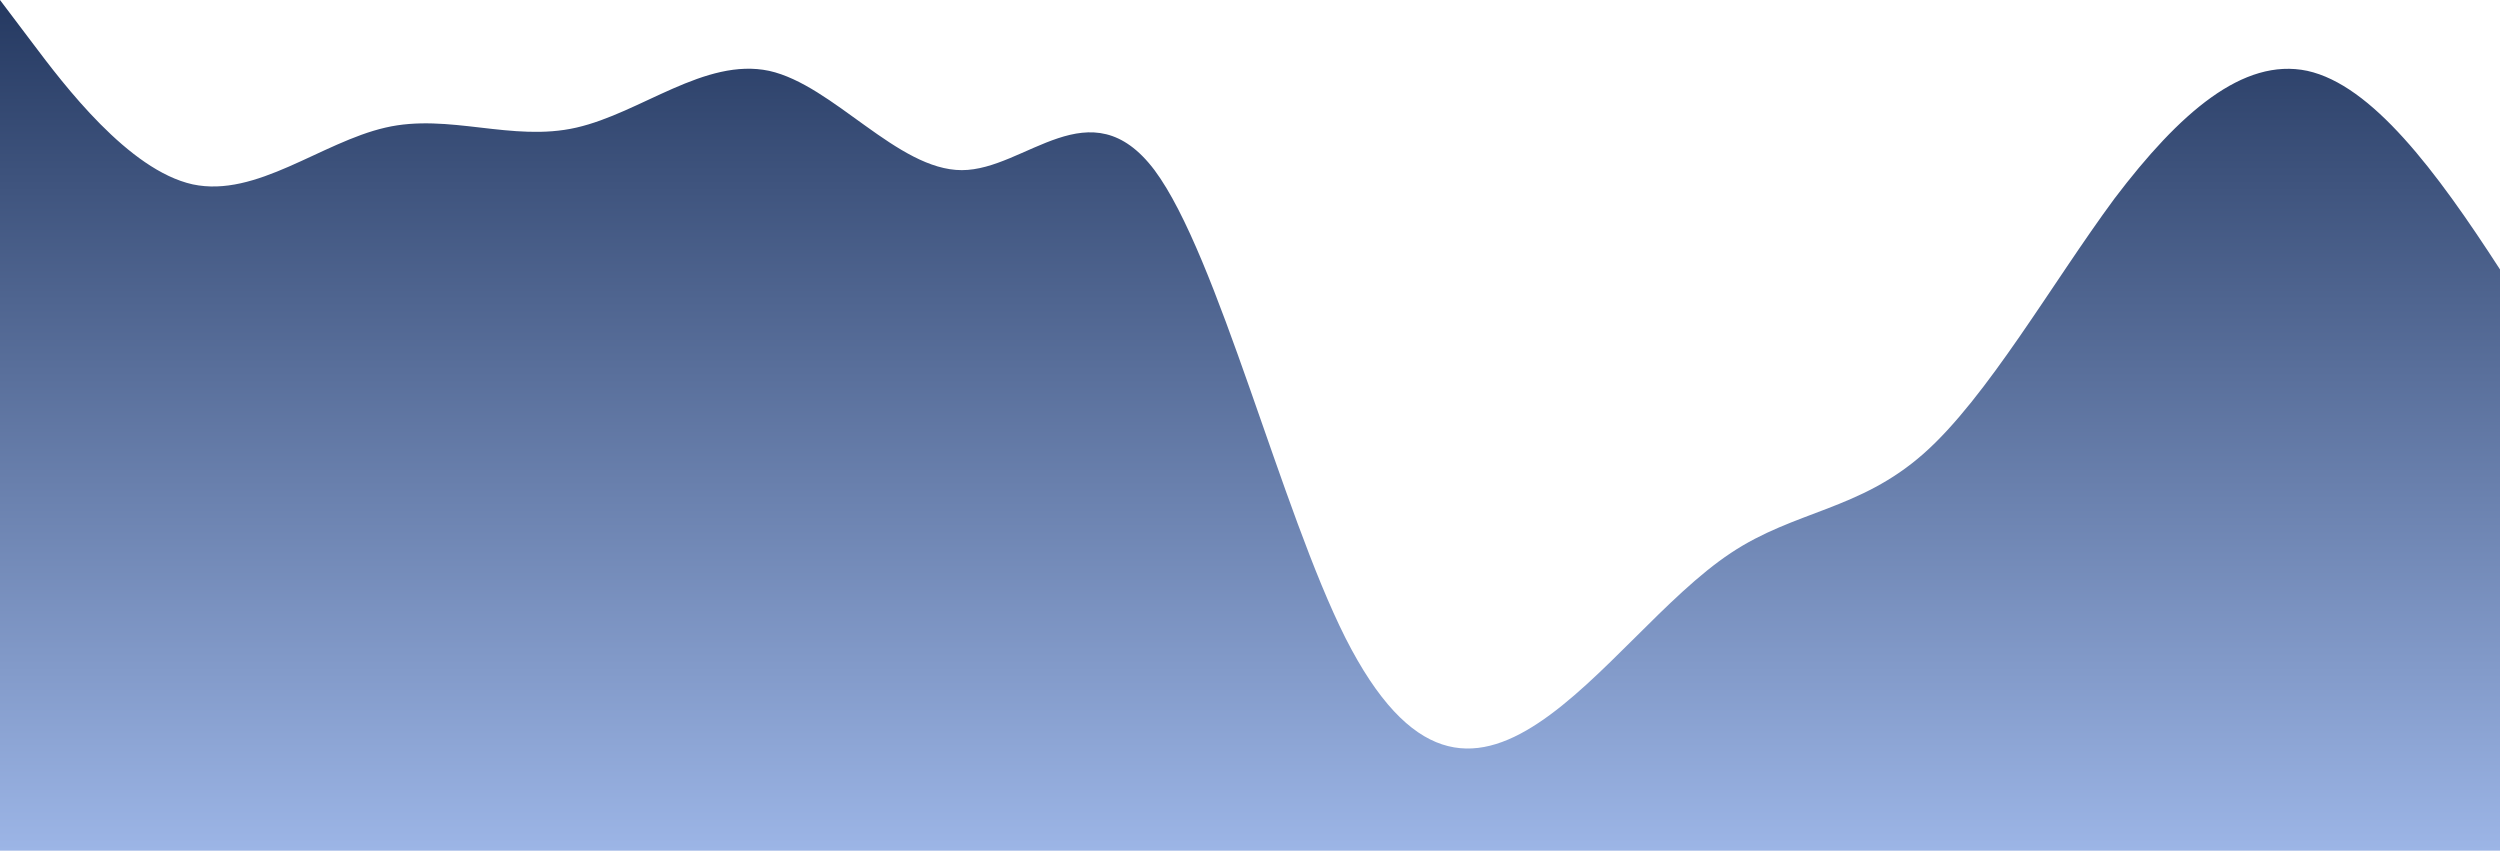 <?xml version="1.0" standalone="no"?>
<svg xmlns:xlink="http://www.w3.org/1999/xlink" id="wave" style="transform:rotate(180deg); transition: 0.3s" viewBox="0 0 1440 490" version="1.1" xmlns="http://www.w3.org/2000/svg"><defs><linearGradient id="sw-gradient-0" x1="0" x2="0" y1="1" y2="0"><stop stop-color="rgba(156, 181, 230, 1)" offset="0%"/><stop stop-color="rgba(37, 57, 97, 1)" offset="100%"/></linearGradient></defs><path style="transform:translate(0, 0px); opacity:1" fill="url(#sw-gradient-0)" d="M0,0L18.5,24.5C36.9,49,74,98,111,106.2C147.7,114,185,82,222,73.5C258.5,65,295,82,332,73.5C369.2,65,406,33,443,40.8C480,49,517,98,554,98C590.8,98,628,49,665,98C701.5,147,738,294,775,367.5C812.3,441,849,441,886,416.5C923.1,392,960,343,997,318.5C1033.8,294,1071,294,1108,261.3C1144.6,229,1182,163,1218,114.3C1255.4,65,1292,33,1329,40.8C1366.2,49,1403,98,1440,155.2C1476.9,212,1514,278,1551,302.2C1587.7,327,1625,310,1662,294C1698.5,278,1735,261,1772,212.3C1809.2,163,1846,82,1883,89.8C1920,98,1957,196,1994,269.5C2030.8,343,2068,392,2105,416.5C2141.5,441,2178,441,2215,424.7C2252.3,408,2289,376,2326,334.8C2363.1,294,2400,245,2437,220.5C2473.8,196,2511,196,2548,204.2C2584.6,212,2622,229,2640,236.8L2658.5,245L2658.5,490L2640,490C2621.5,490,2585,490,2548,490C2510.8,490,2474,490,2437,490C2400,490,2363,490,2326,490C2289.2,490,2252,490,2215,490C2178.5,490,2142,490,2105,490C2067.7,490,2031,490,1994,490C1956.9,490,1920,490,1883,490C1846.2,490,1809,490,1772,490C1735.4,490,1698,490,1662,490C1624.6,490,1588,490,1551,490C1513.8,490,1477,490,1440,490C1403.1,490,1366,490,1329,490C1292.3,490,1255,490,1218,490C1181.5,490,1145,490,1108,490C1070.8,490,1034,490,997,490C960,490,923,490,886,490C849.2,490,812,490,775,490C738.5,490,702,490,665,490C627.7,490,591,490,554,490C516.9,490,480,490,443,490C406.2,490,369,490,332,490C295.4,490,258,490,222,490C184.6,490,148,490,111,490C73.8,490,37,490,18,490L0,490Z"/></svg>